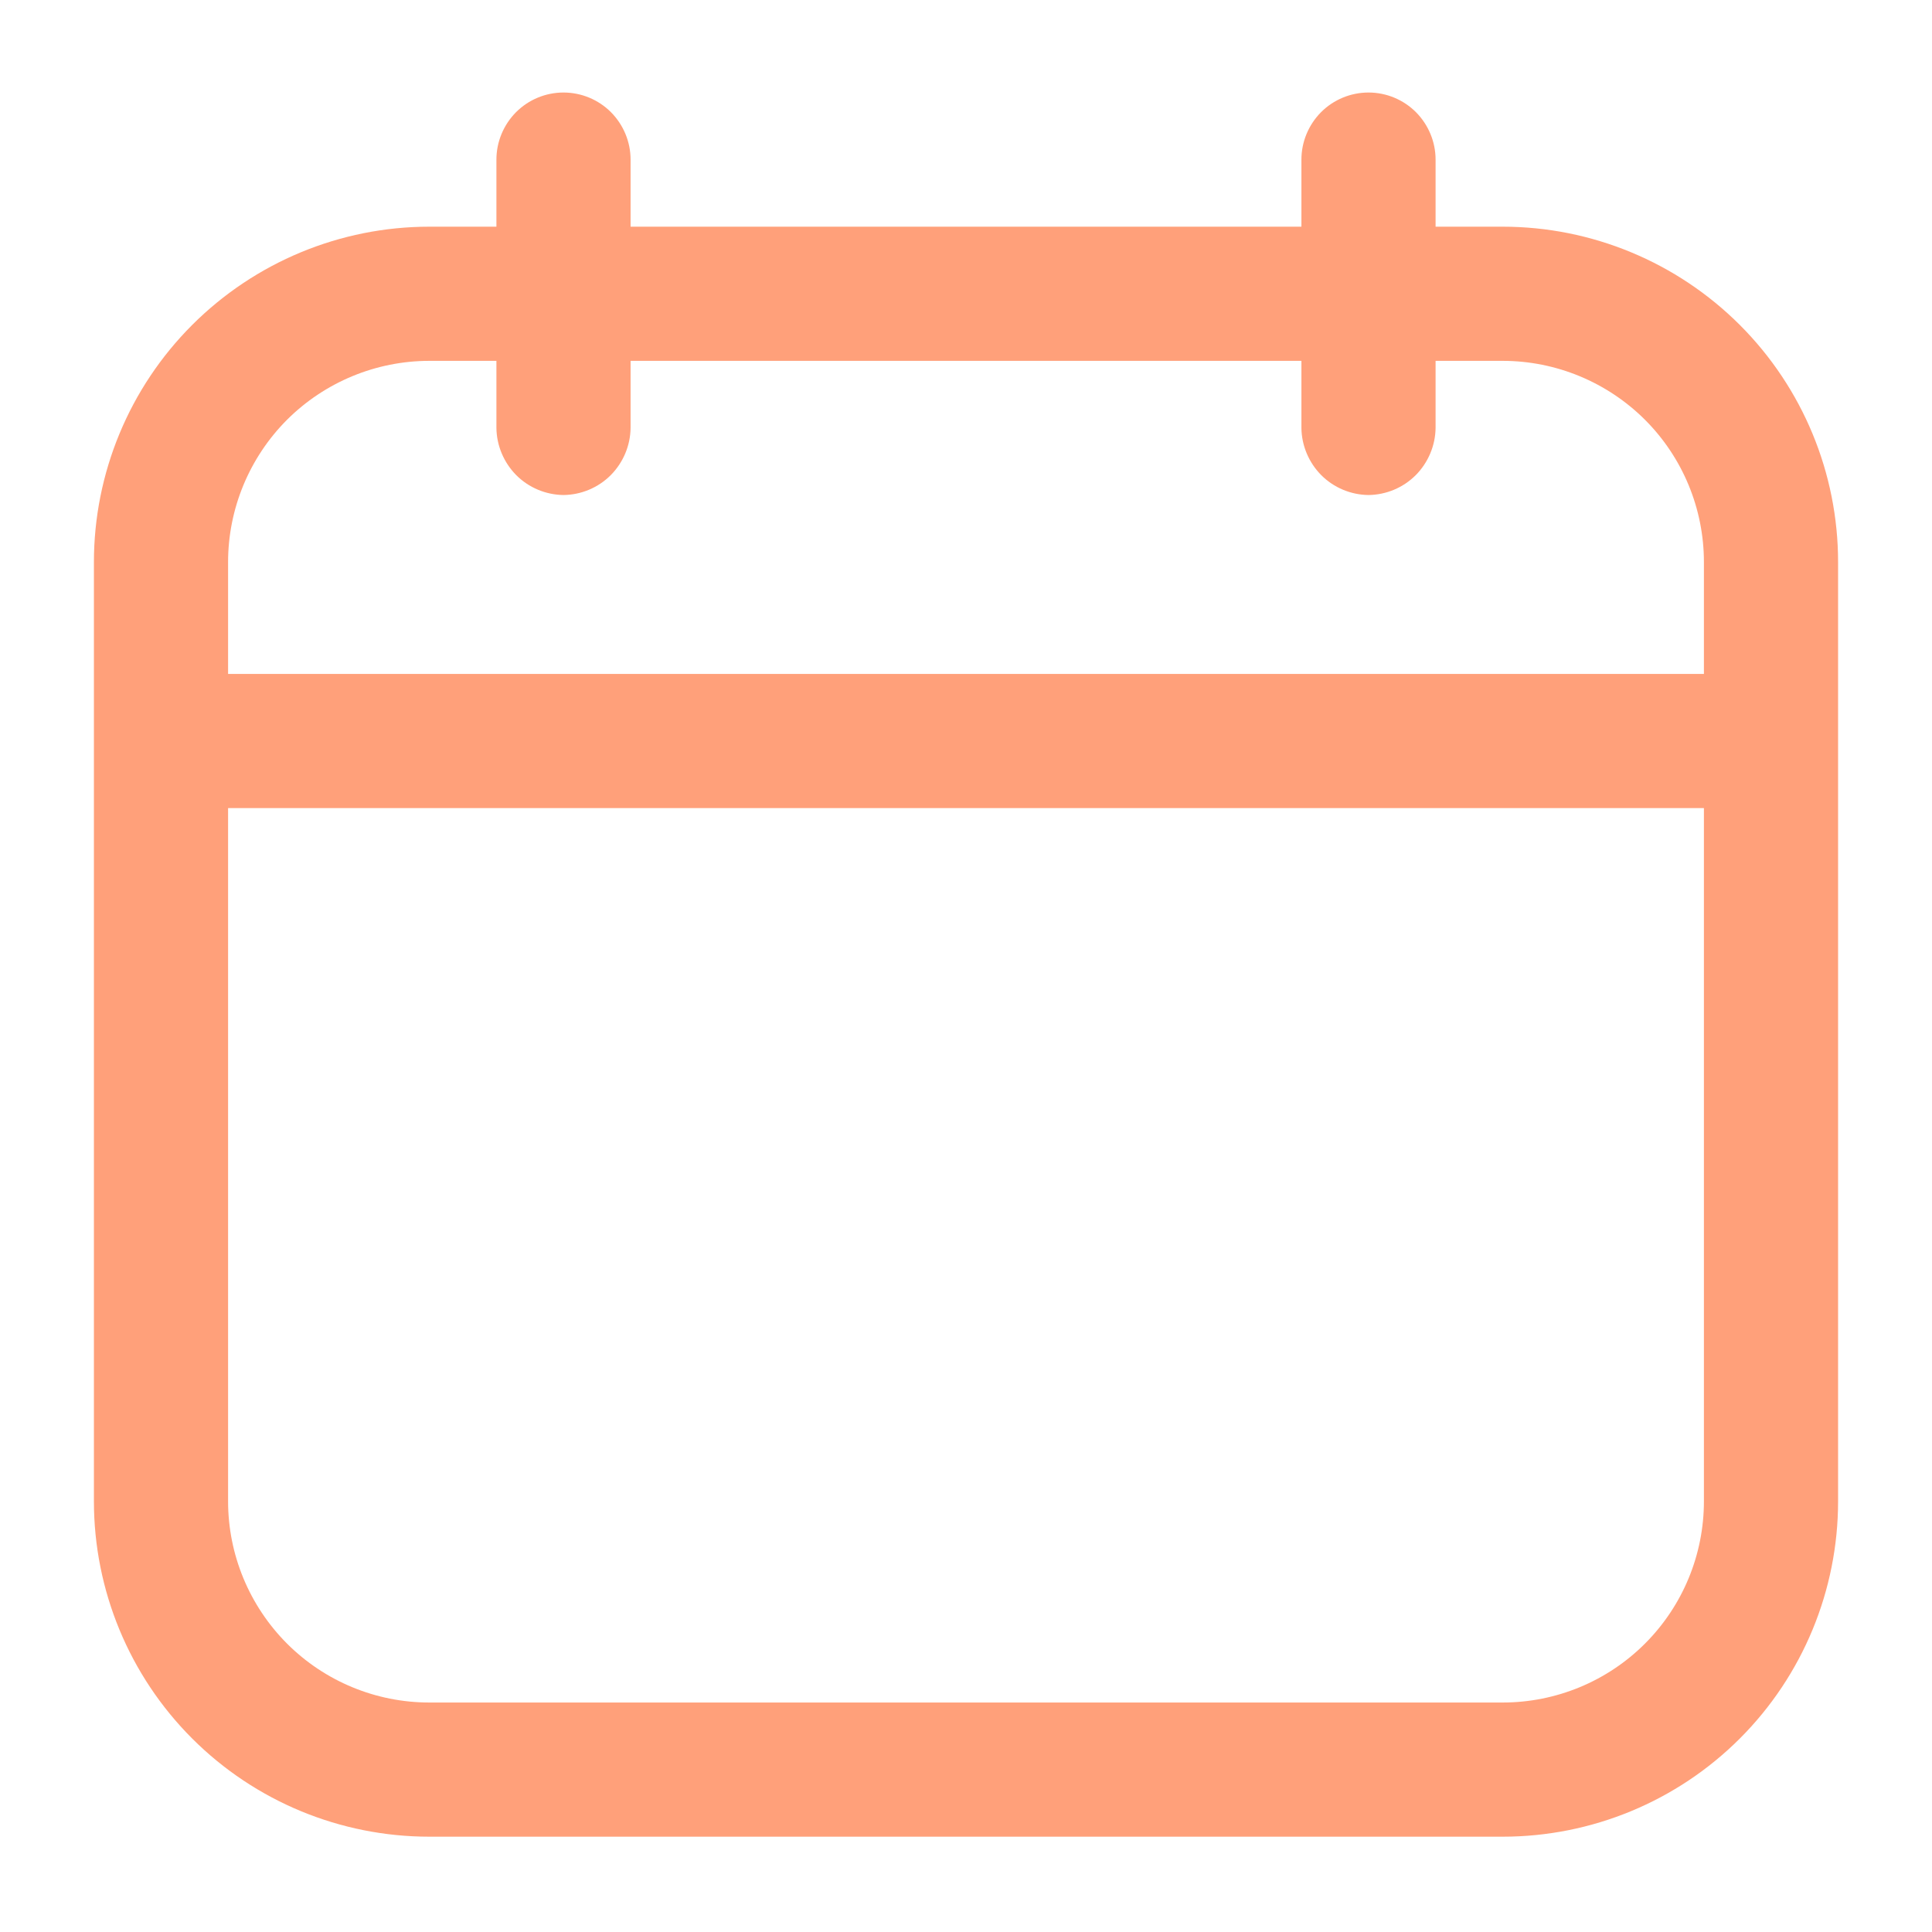 <svg width="18" height="18" viewBox="0 0 18 18" fill="none" xmlns="http://www.w3.org/2000/svg">
<path fill-rule="evenodd" clip-rule="evenodd" d="M5.875 2.112V1.487C5.875 1.322 5.809 1.163 5.692 1.045C5.575 0.928 5.416 0.862 5.25 0.862C5.084 0.862 4.925 0.928 4.808 1.045C4.691 1.163 4.625 1.322 4.625 1.487V2.112H4C3.171 2.112 2.376 2.442 1.79 3.028C1.204 3.614 0.875 4.409 0.875 5.237V13.987C0.875 14.816 1.204 15.611 1.79 16.197C2.376 16.783 3.171 17.112 4 17.112H14C14.829 17.112 15.624 16.783 16.21 16.197C16.796 15.611 17.125 14.816 17.125 13.987V5.237C17.125 4.409 16.796 3.614 16.21 3.028C15.624 2.442 14.829 2.112 14 2.112H13.375V1.487C13.375 1.322 13.309 1.163 13.192 1.045C13.075 0.928 12.916 0.862 12.75 0.862C12.584 0.862 12.425 0.928 12.308 1.045C12.191 1.163 12.125 1.322 12.125 1.487V2.112H5.875ZM4.81 4.427C4.927 4.544 5.085 4.61 5.25 4.612C5.415 4.61 5.573 4.544 5.69 4.427C5.806 4.31 5.873 4.152 5.875 3.987V3.362H12.125V3.987C12.127 4.152 12.194 4.31 12.31 4.427C12.427 4.544 12.585 4.61 12.75 4.612C12.915 4.61 13.073 4.544 13.19 4.427C13.306 4.31 13.373 4.152 13.375 3.987V3.362H14C14.497 3.362 14.974 3.56 15.326 3.911C15.678 4.263 15.875 4.74 15.875 5.237V6.279H2.125V5.237C2.125 4.74 2.323 4.263 2.674 3.911C3.026 3.56 3.503 3.362 4 3.362H4.625V3.987C4.627 4.152 4.694 4.31 4.81 4.427ZM15.875 7.529H2.125V13.987C2.125 14.485 2.323 14.961 2.674 15.313C3.026 15.665 3.503 15.862 4 15.862H14C14.497 15.862 14.974 15.665 15.326 15.313C15.678 14.961 15.875 14.485 15.875 13.987V7.529Z" fill="#FFA07A"/>
</svg>
